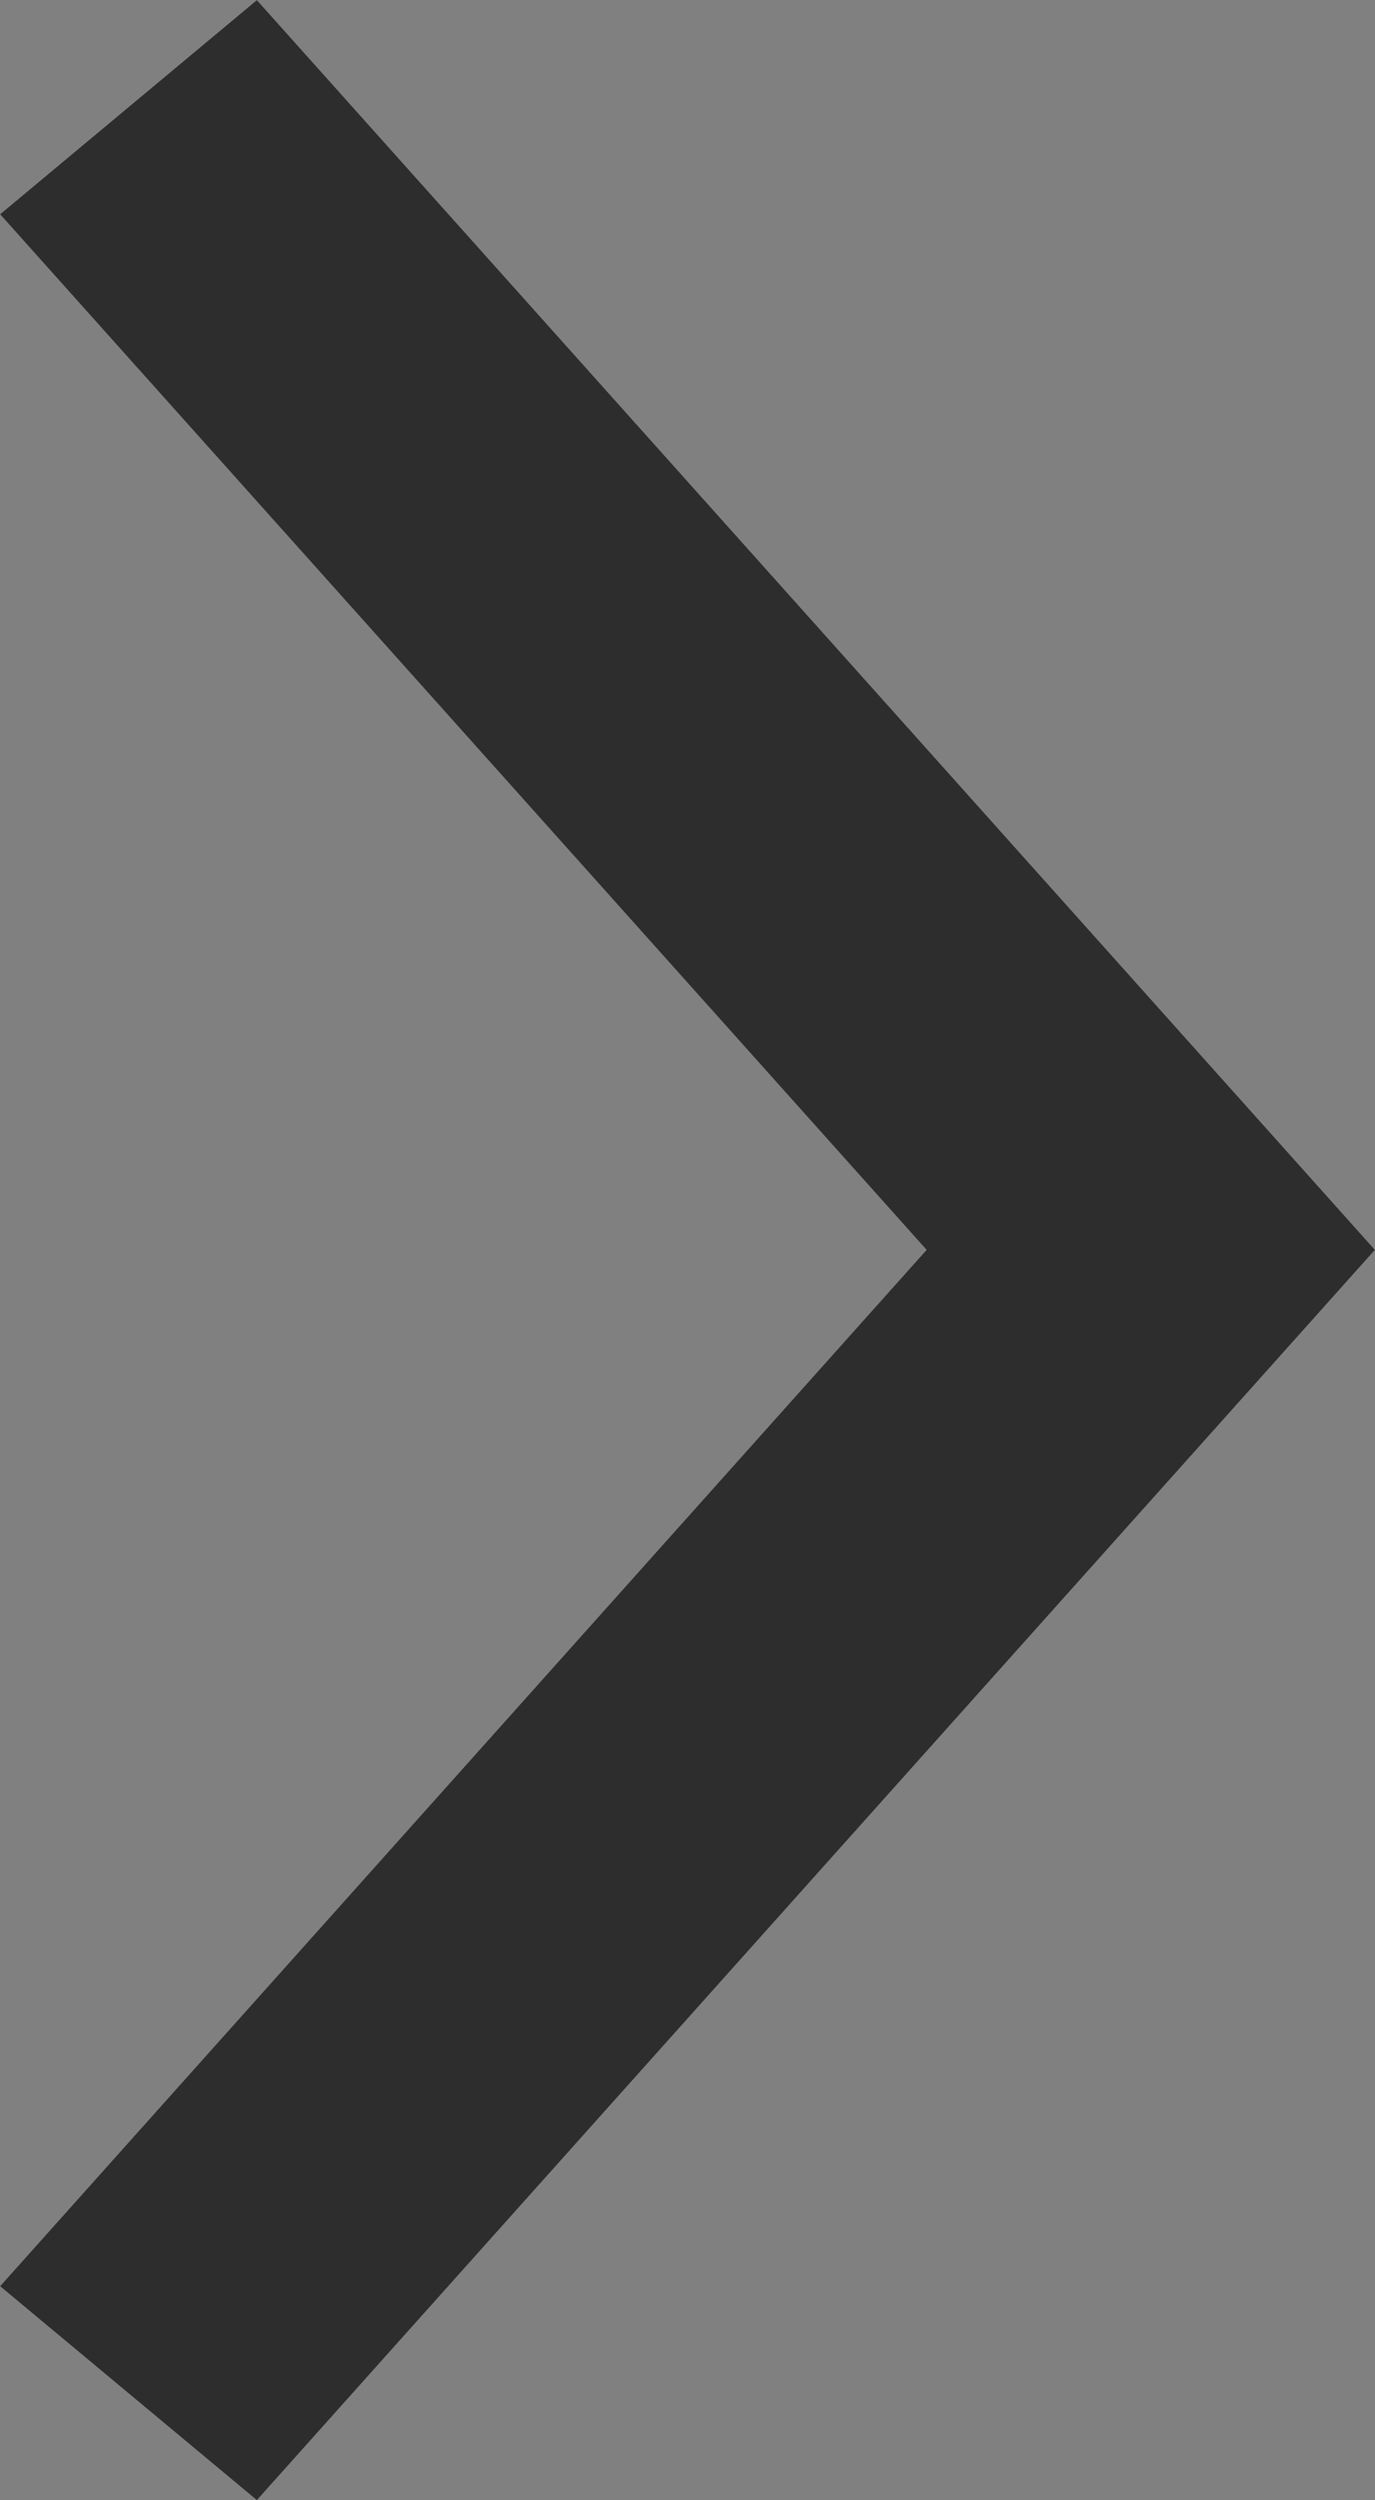 <?xml version="1.0" encoding="utf-8"?>
<!-- Generator: Adobe Illustrator 15.0.0, SVG Export Plug-In . SVG Version: 6.00 Build 0)  -->
<!DOCTYPE svg PUBLIC "-//W3C//DTD SVG 1.1//EN" "http://www.w3.org/Graphics/SVG/1.1/DTD/svg11.dtd">
<svg version="1.1" id="Calque_1" xmlns="http://www.w3.org/2000/svg" xmlns:xlink="http://www.w3.org/1999/xlink" x="0px" y="0px"
	 width="11px" height="20px" viewBox="0 0 11 20" enable-background="new 0 0 11 20" xml:space="preserve">
<rect x="0" y="0" width="11" height="20" fill="#808080" stroke="none"/>
<polygon fill="#FEE8E8" points="0,1.714 7.412,9.998 0,18.288 2.055,20 11,9.998 2.055,0 "/>
<polygon fill="#2D2D2D" points="0,1.714 7.412,9.998 0,18.288 2.055,20 11,9.998 2.055,0 "/>
</svg>
